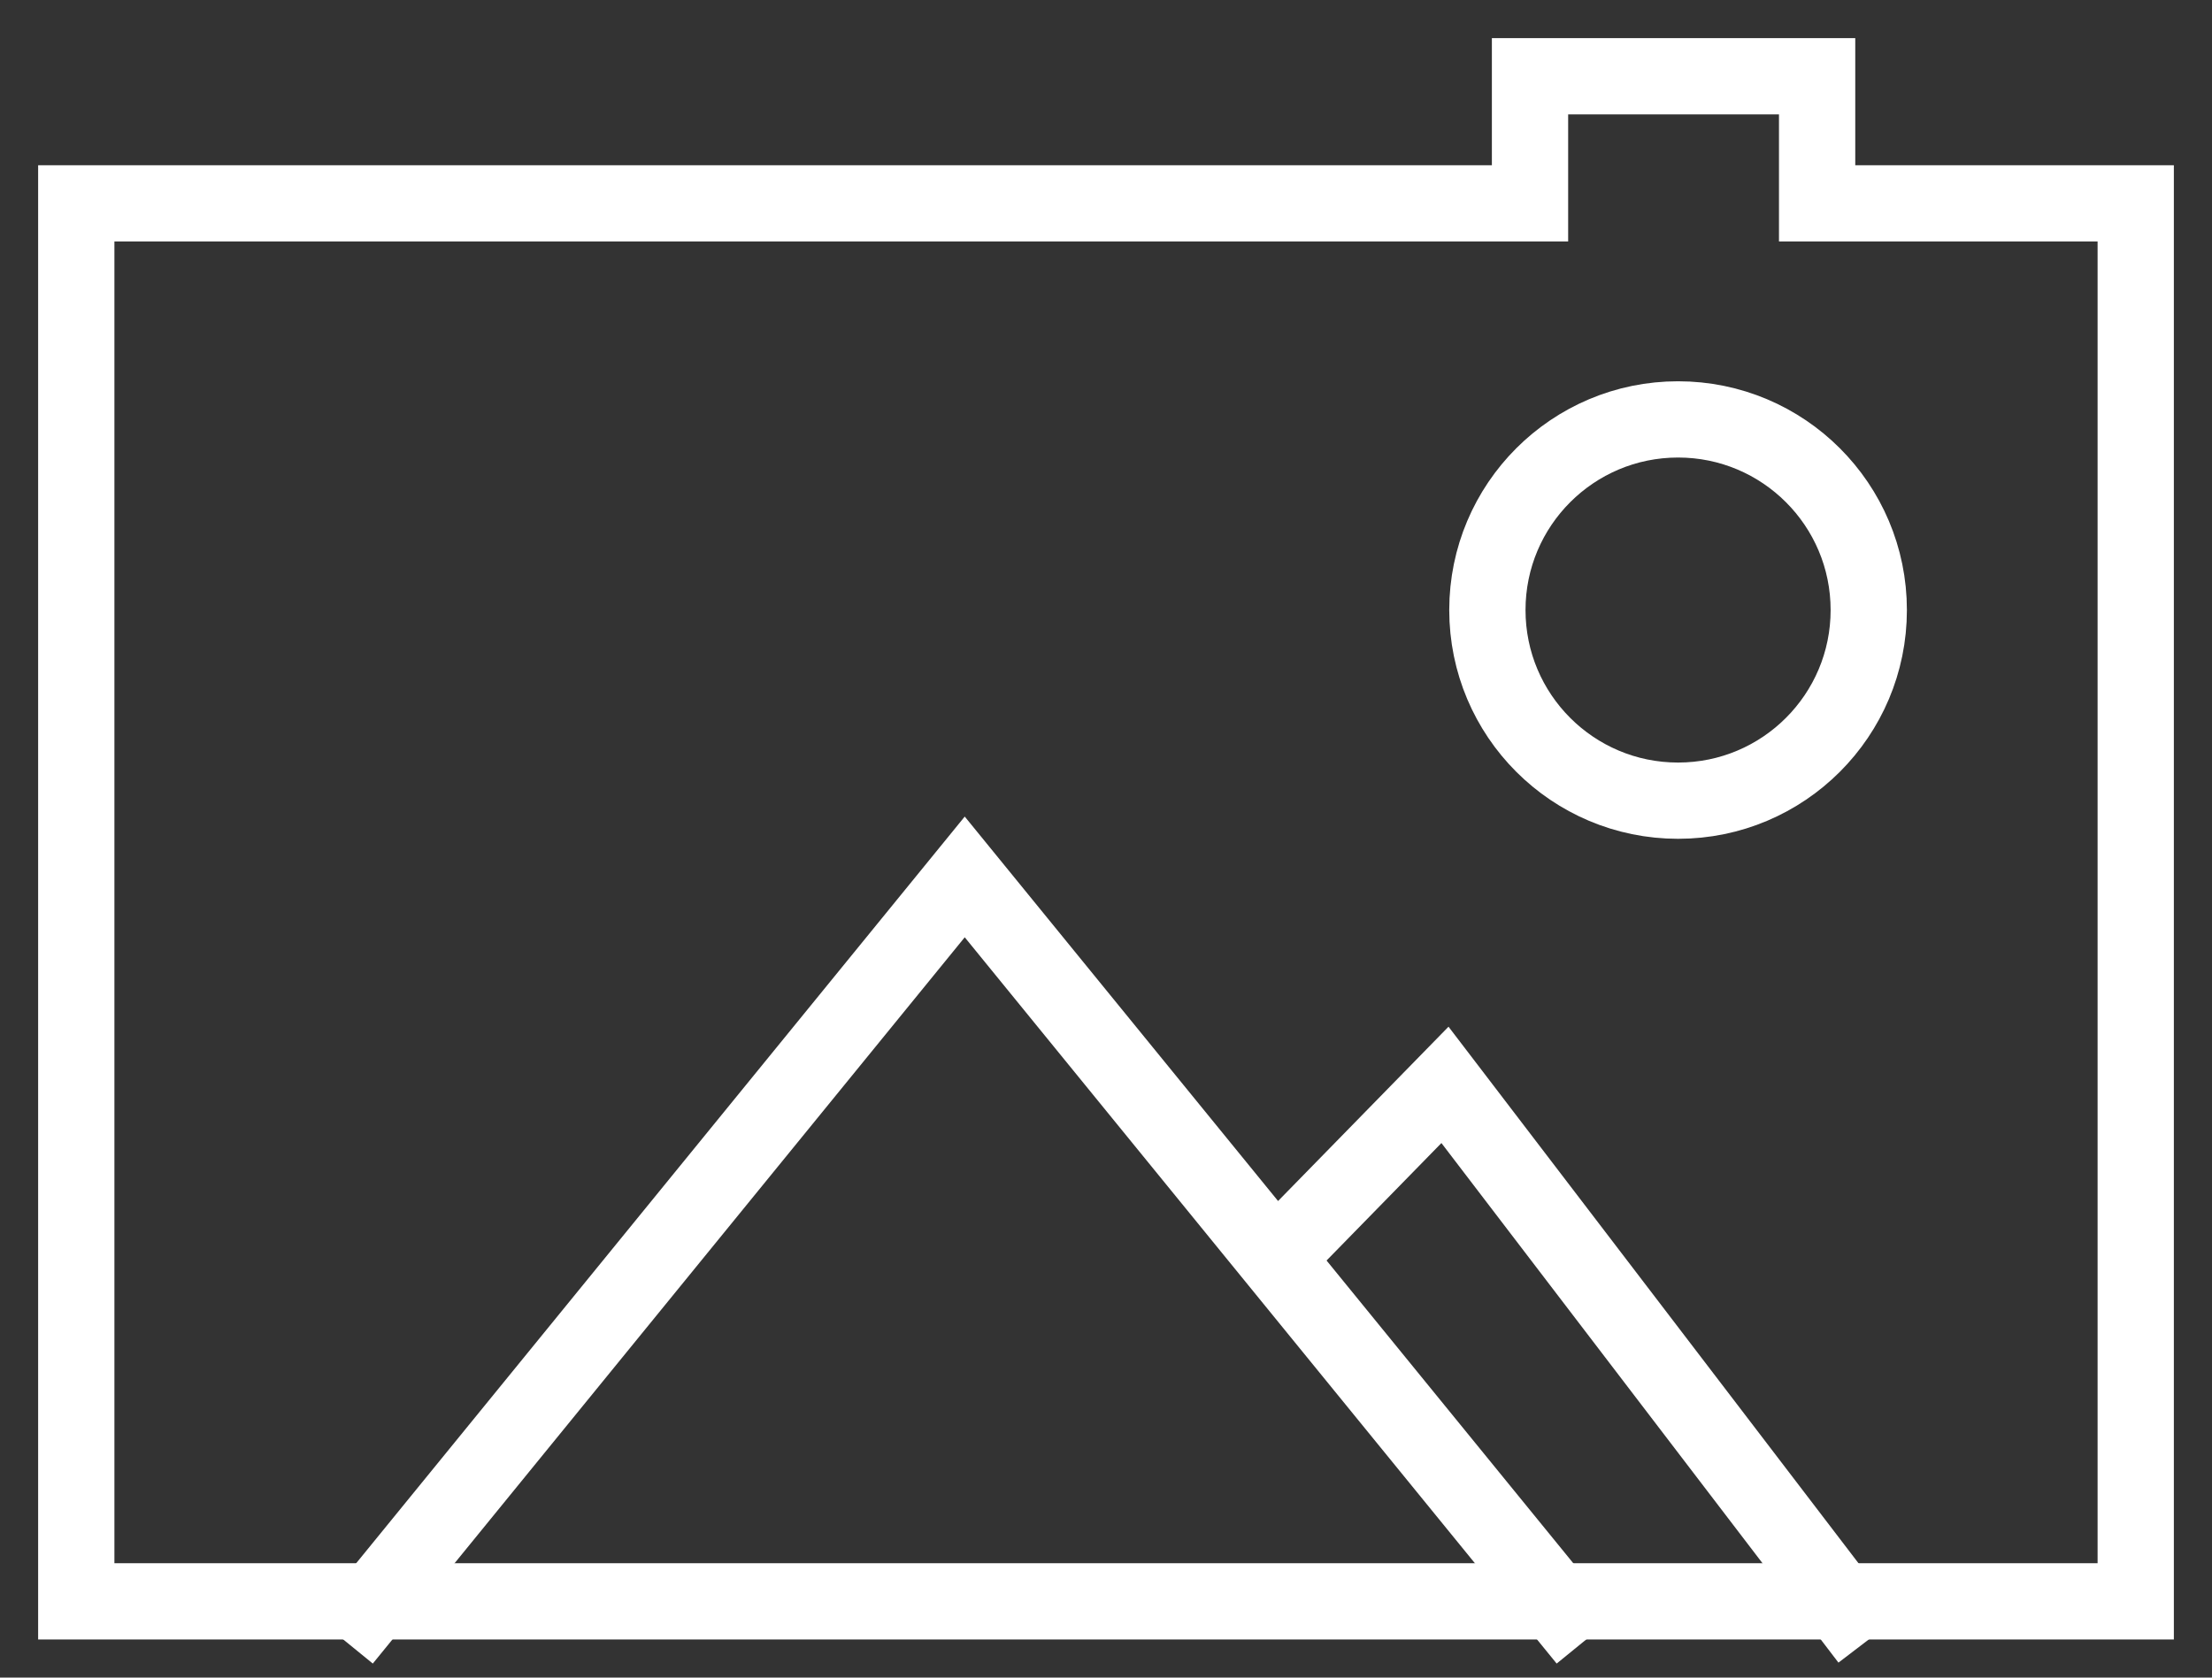 <svg width="29" height="22" viewBox="0 0 29 22" fill="none" xmlns="http://www.w3.org/2000/svg">
<rect x="0" y="0" width="29" height="22" fill="#333333" stroke="none"/>
<g clip-path="url(#clip0_1_17)">
<path d="M4.5 21.5L12.648 11.5L16.722 16.5M20.796 21.5L16.722 16.5M16.722 16.5L18.944 14.227L24.5 21.5" stroke="white"/>
<path d="M1 21V2.667H20.059V1H23.823V2.667H28V21H1Z" stroke="white"/>
<circle cx="22" cy="8" r="2.5" stroke="white"/>
</g>
<defs>
<clipPath id="clip0_1_17">
<rect width="29" height="22" fill="white"/>
</clipPath>
</defs>
</svg>

